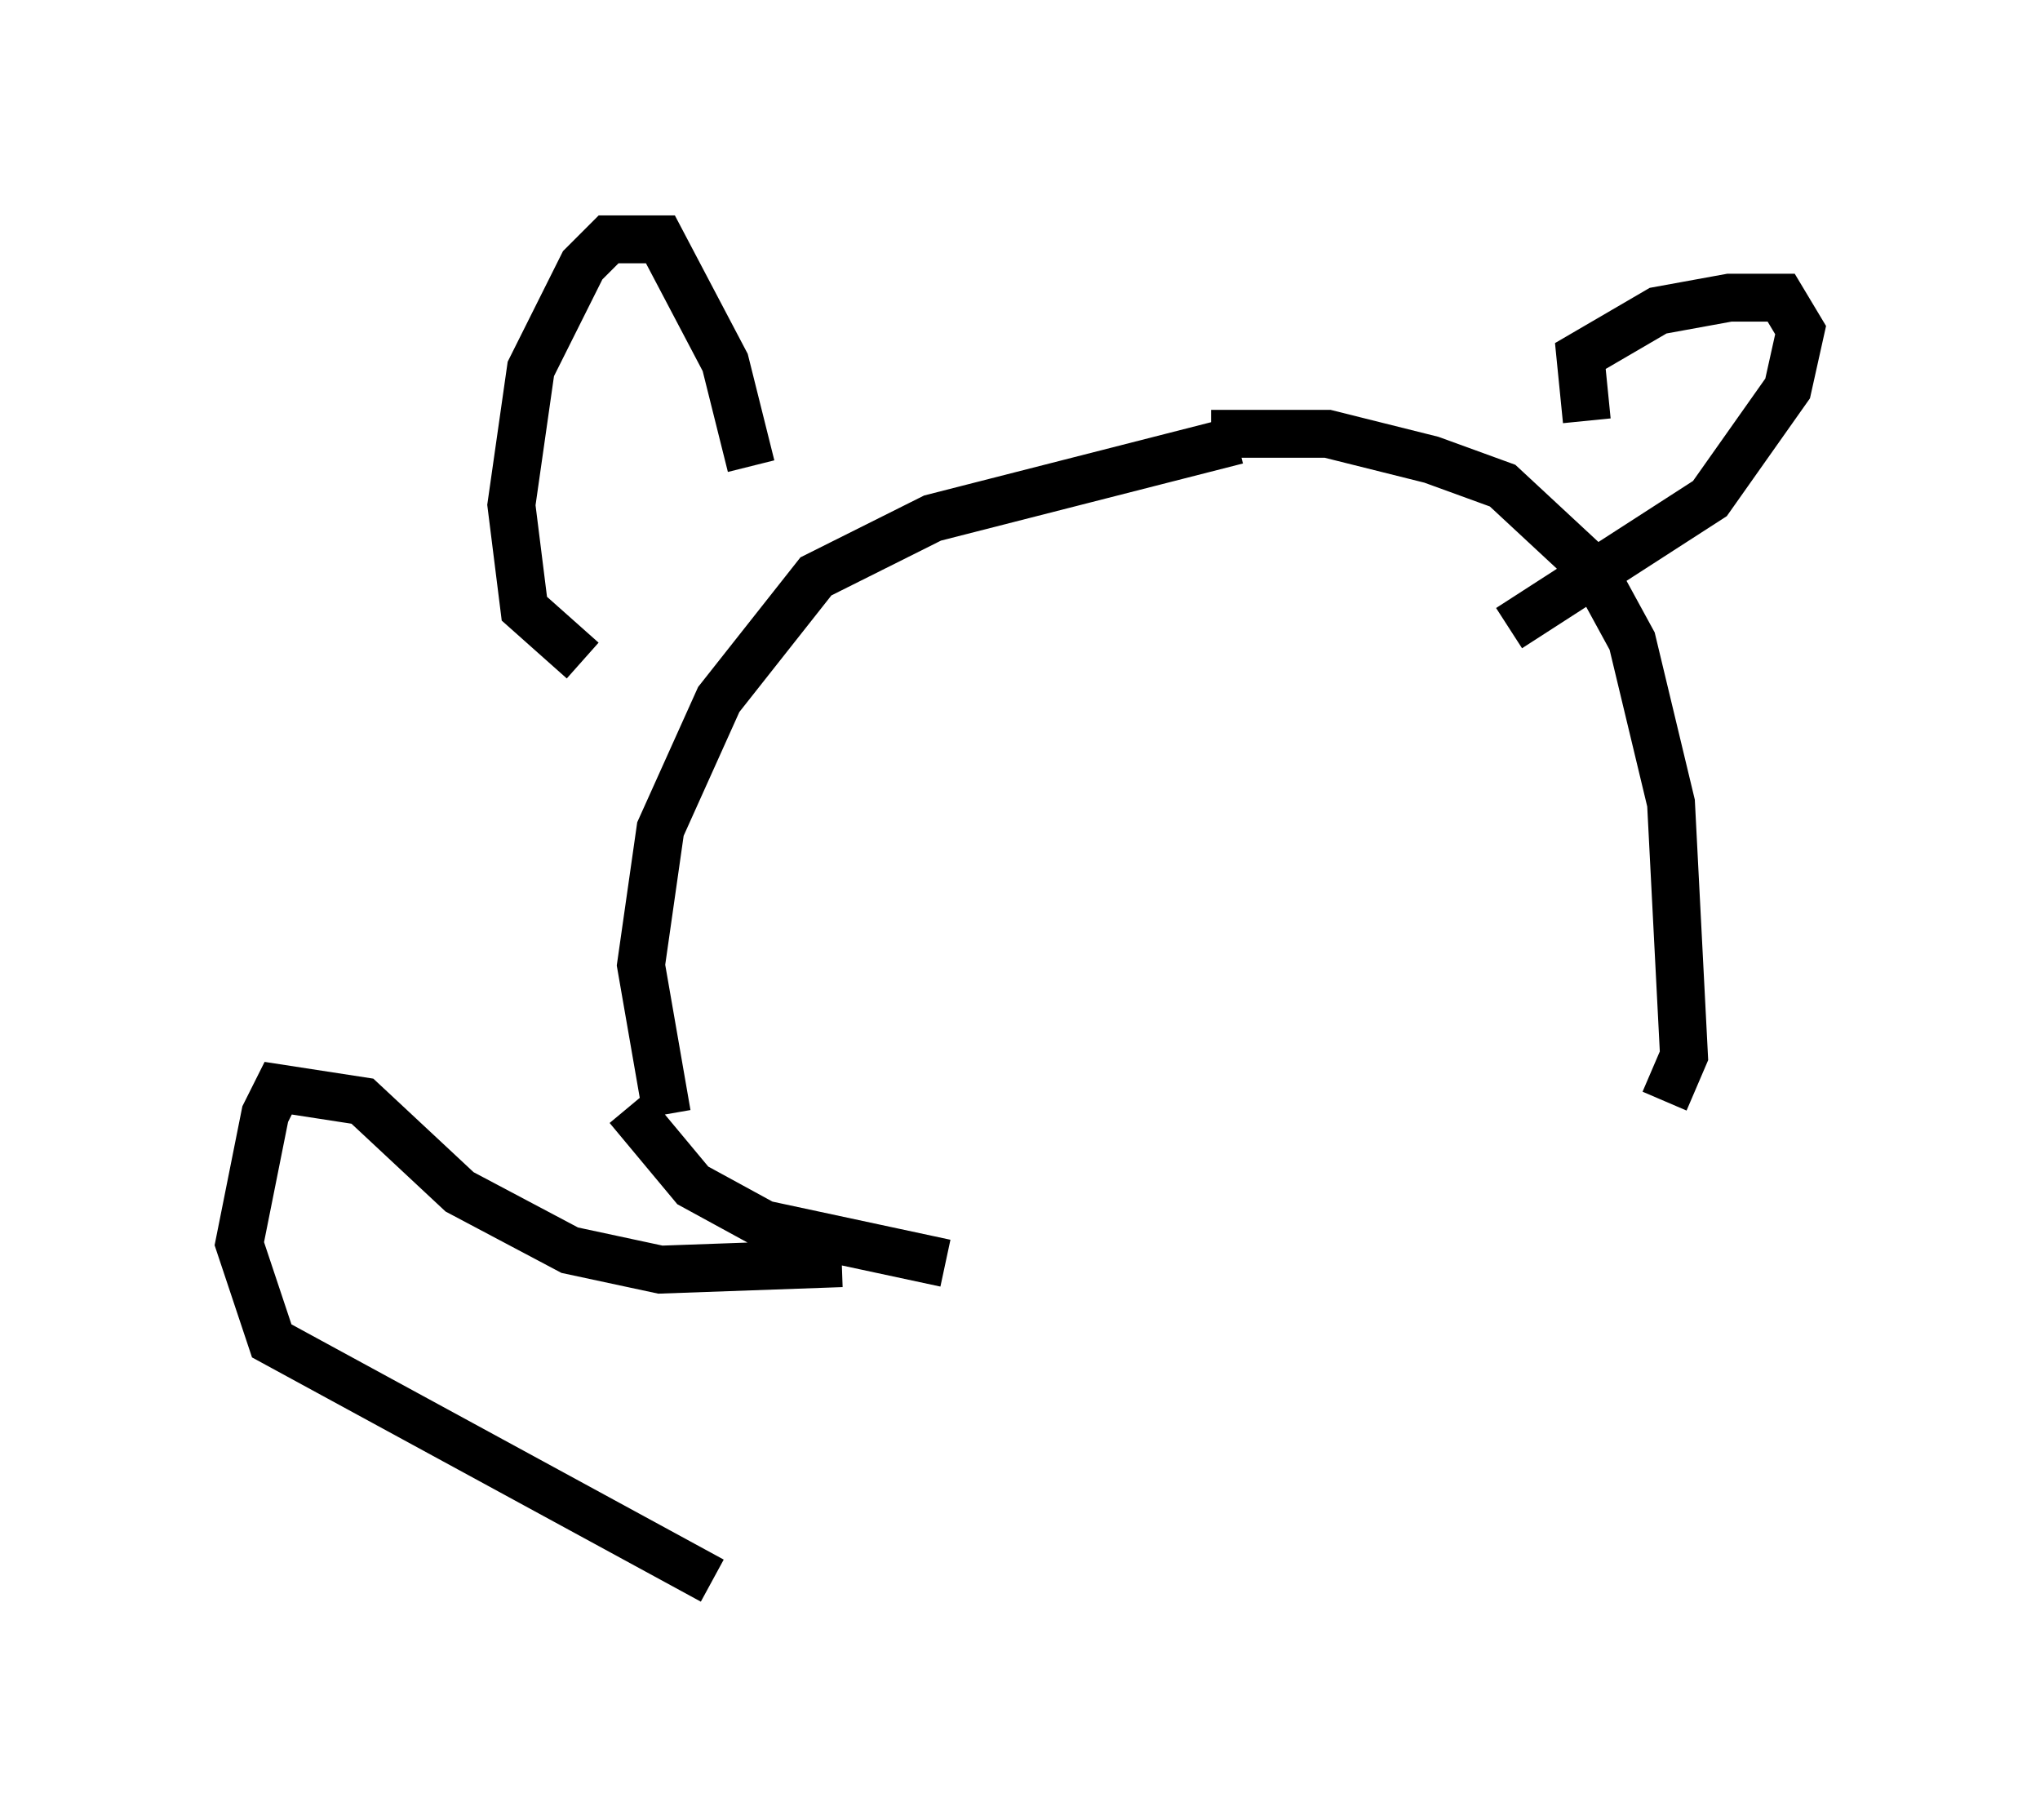 <?xml version="1.0" encoding="utf-8" ?>
<svg baseProfile="full" height="38.011" version="1.1" width="42.611" xmlns="http://www.w3.org/2000/svg" xmlns:ev="http://www.w3.org/2001/xml-events" xmlns:xlink="http://www.w3.org/1999/xlink"><defs /><rect fill="white" height="38.011" width="42.611" x="0" y="0" /><path d="M26.38, 9.33 m-0.541, -0.135 l-6.36, 1.624 -2.436, 1.218 l-2.03, 2.571 -1.218, 2.706 l-0.406, 2.842 0.541, 3.112 m11.367, -14.208 l2.436, 0.0 2.165, 0.541 l1.488, 0.541 1.894, 1.759 l0.812, 1.488 0.812, 3.383 l0.271, 5.277 -0.406, 0.947 m-1.624, -14.208 l-0.135, -1.353 1.624, -0.947 l1.488, -0.271 1.083, 0.0 l0.406, 0.677 -0.271, 1.218 l-1.624, 2.3 -4.195, 2.706 m-15.832, -3.383 l-0.541, -2.165 -1.353, -2.571 l-1.083, 0.0 -0.541, 0.541 l-1.083, 2.165 -0.406, 2.842 l0.271, 2.165 1.218, 1.083 m0.947, 9.337 l1.353, 1.624 1.488, 0.812 l3.789, 0.812 m-2.165, 0.0 l-3.789, 0.135 -1.894, -0.406 l-2.3, -1.218 -2.03, -1.894 l-1.759, -0.271 -0.271, 0.541 l-0.541, 2.706 0.677, 2.03 l9.202, 5.007 " fill="none" stroke="black" stroke-width="1" /></svg>